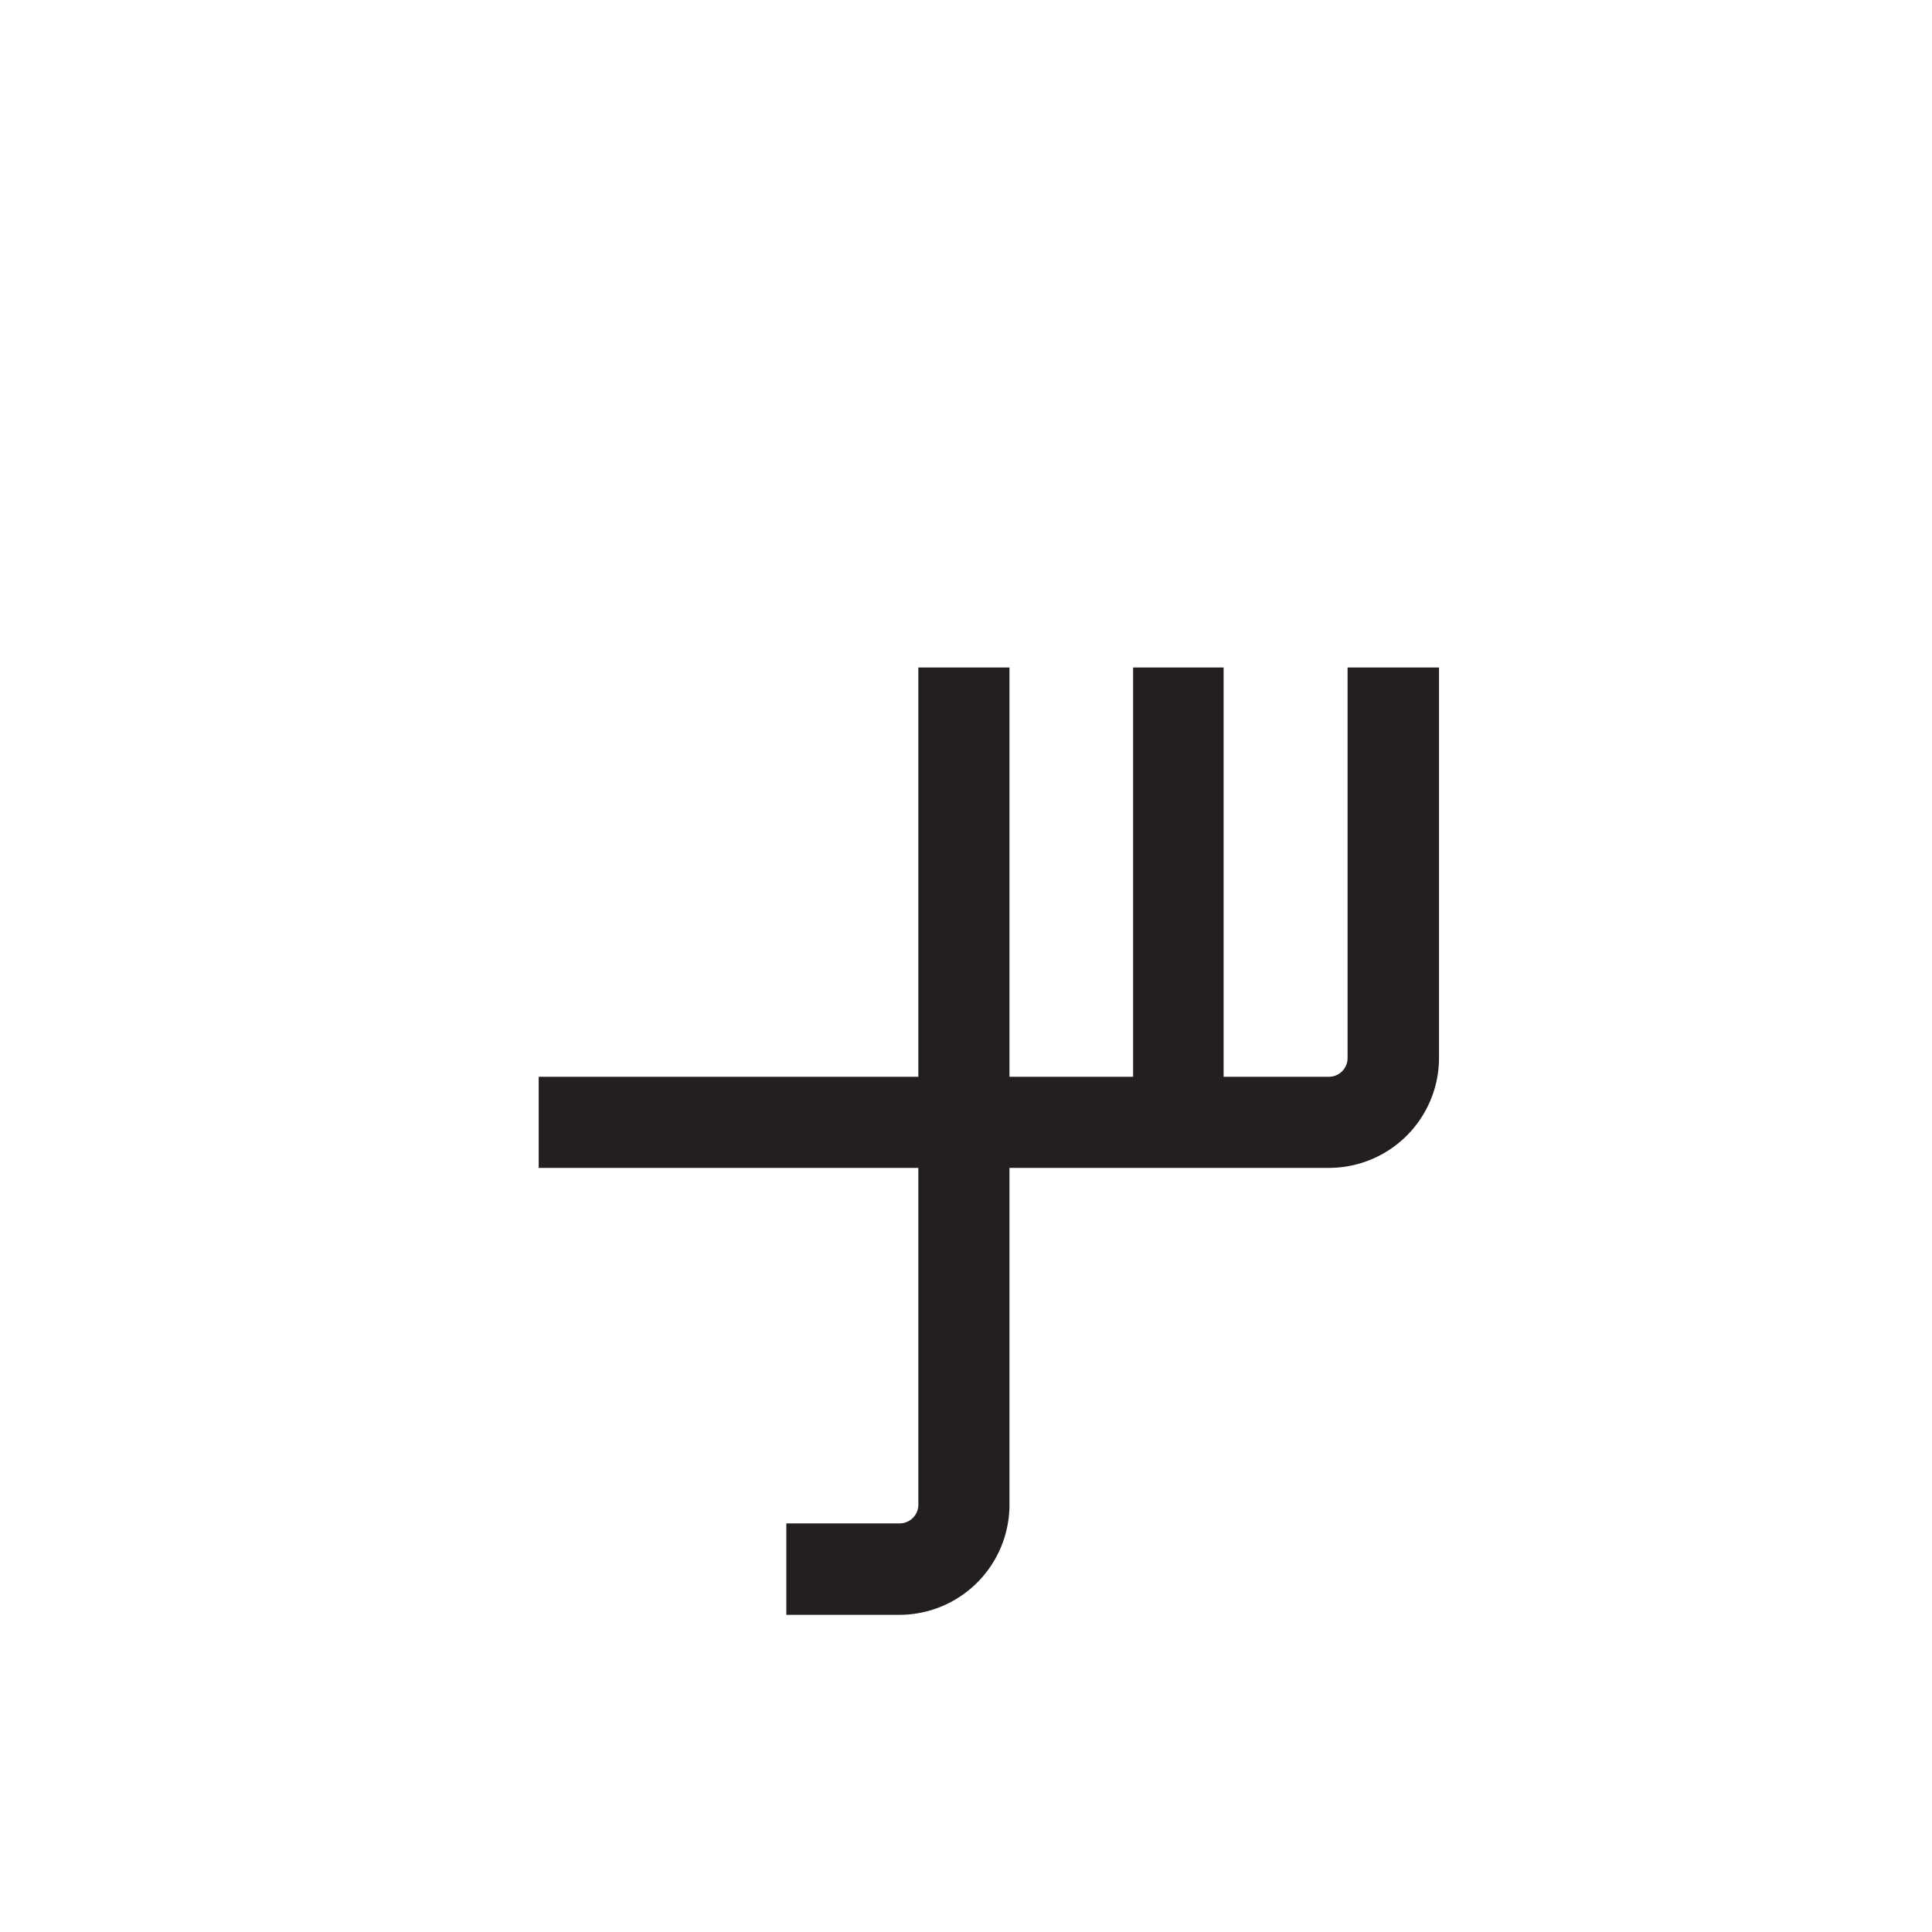 <svg xmlns="http://www.w3.org/2000/svg" viewBox="0 0 60 60"><defs><style>.cls-1{fill:#231f20;}.cls-2{fill:none;}</style></defs><title>מקומי.שורשי</title><g id="Layer_2" data-name="Layer 2"><g id="for_SVG" data-name="for SVG"><path class="cls-1" d="M41.85,20.73V32.85a.58.58,0,0,1-.58.59H38V20.73H35.19V33.44H31.35V20.73H28.52V33.44H16.73v2.83H28.52V46.73a.58.58,0,0,1-.58.58H24.42v2.84h3.52a3.42,3.42,0,0,0,3.41-3.42V36.27h9.92a3.42,3.42,0,0,0,3.42-3.42V20.73Z"/><rect class="cls-2" width="60" height="60"/></g></g></svg>